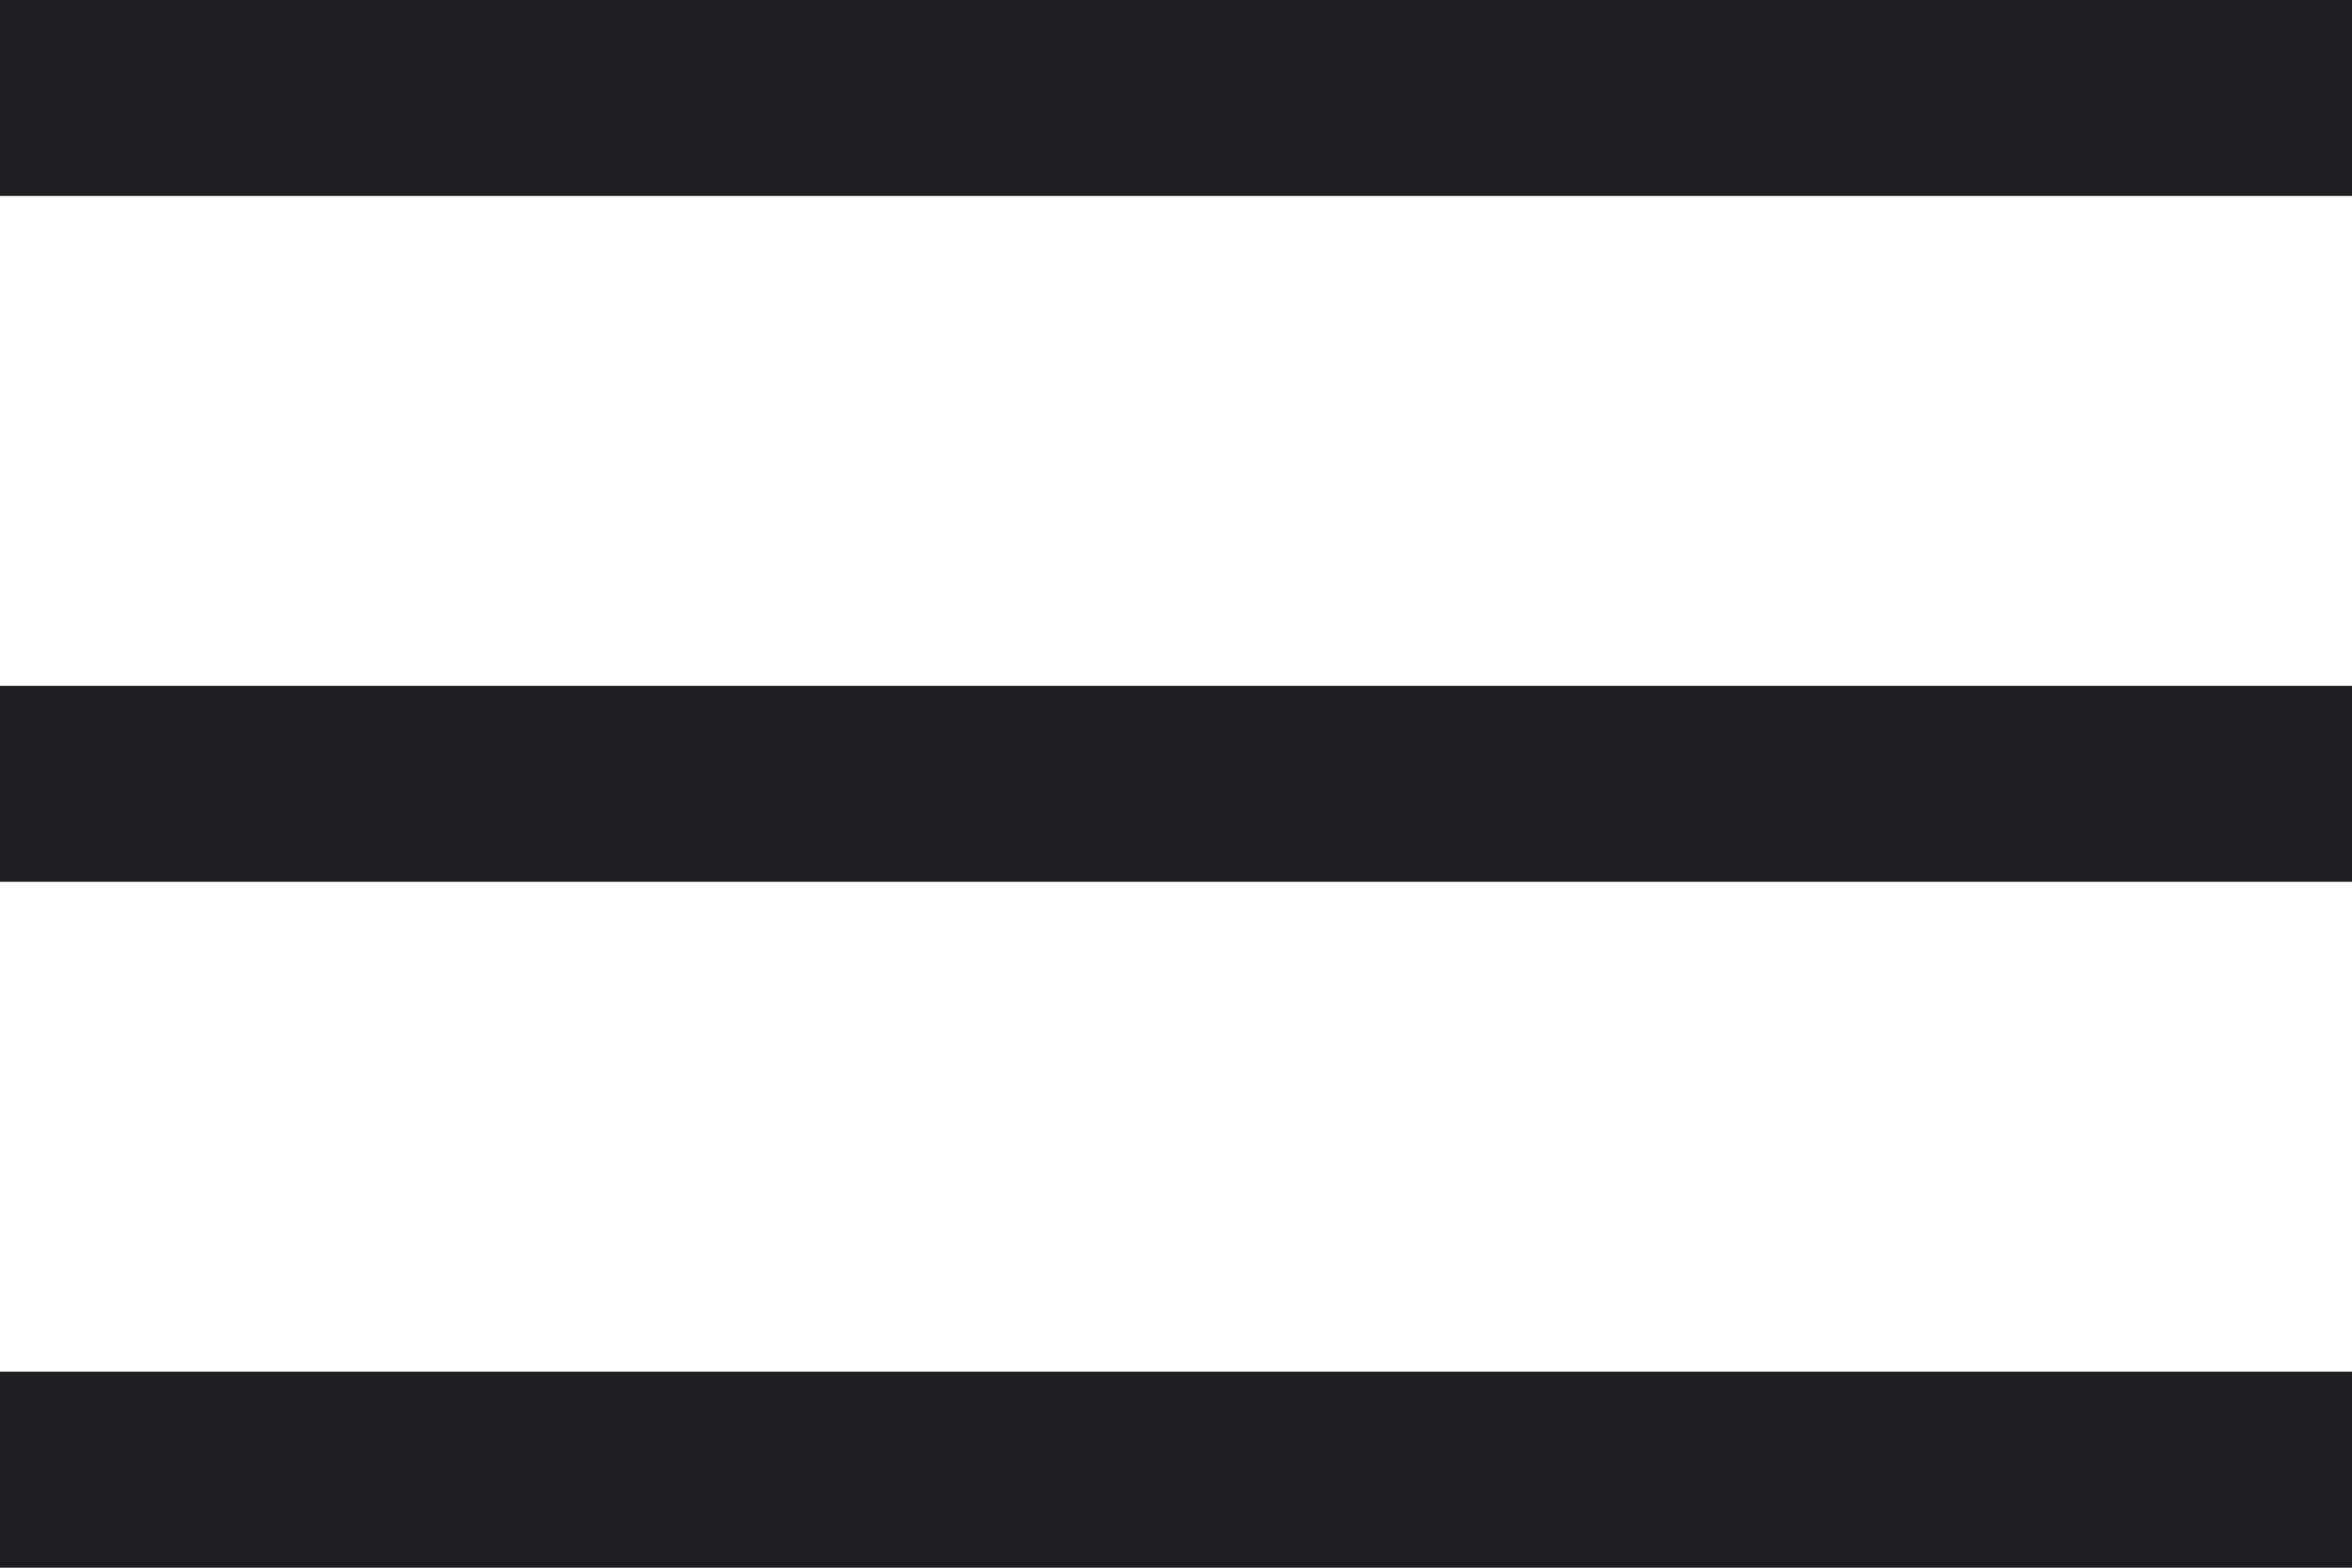 <svg width="24" height="16" viewBox="0 0 24 16" fill="none" xmlns="http://www.w3.org/2000/svg">
  <path d="M0 14H24V16H0V14Z" fill="#1F1E20"/>
  <path d="M0 7H24V9H0V7Z" fill="#1F1E20"/>
  <path d="M0 0H24V2H0V0Z" fill="#1F1E20"/>
</svg>
